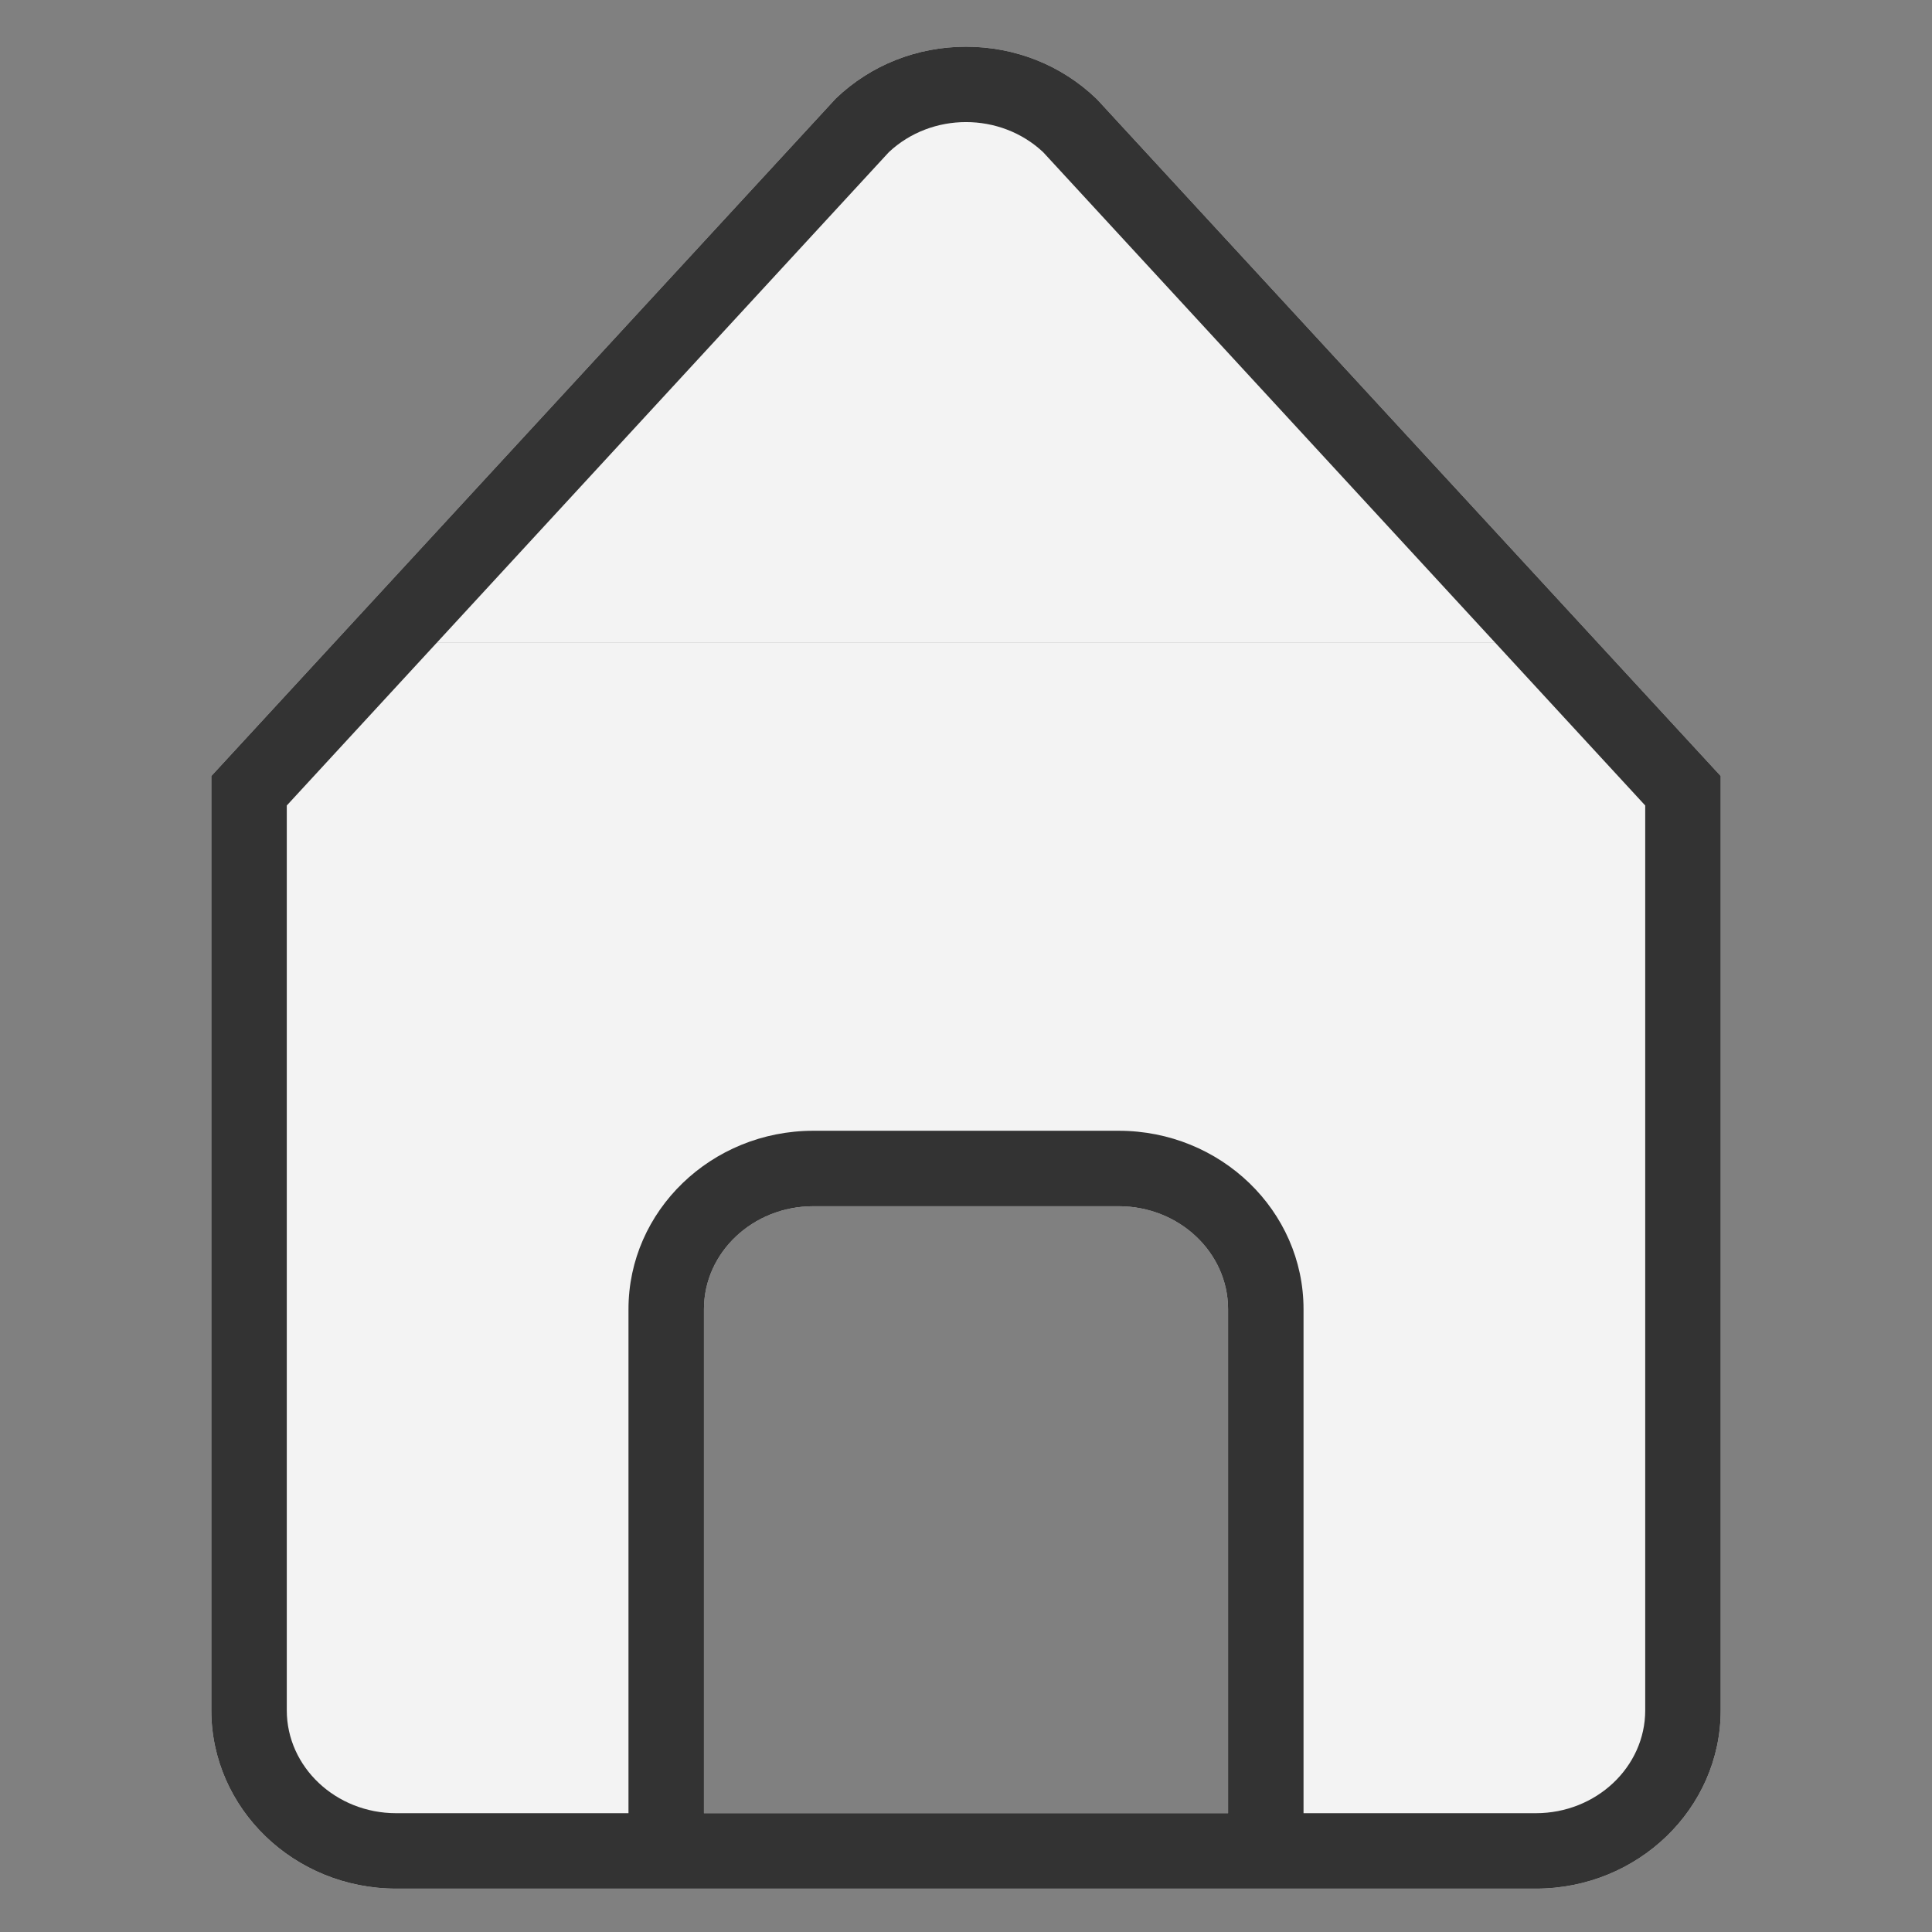 <svg t="1741441582440" class="icon" viewBox="0 0 1024 1024" version="1.1" xmlns="http://www.w3.org/2000/svg" p-id="2049"
     width="200" height="200">
    <rect x="0" y="0" width="1024" height="1024" fill="#808080" stroke="none"/>
    <path d="M650.9 693.86v267.17H373.11V693.86c0-3.79 0.41-7.49 1.2-11.06H112v223.7c0.01 52.12 43.96 94.52 97.96 94.52H814.06c54.01 0 97.95-42.41 97.95-94.53V682.8H649.7c0.78 3.57 1.2 7.27 1.2 11.06z"
          fill="#f3f3f3" p-id="2050"></path>
    <path d="M112 682.8h262.31c5.45-24.78 28.82-43.47 56.75-43.47h161.89c27.93 0 51.3 18.69 56.75 43.47H912V411.31l-65.07-70.61H177.08L112 411.31V682.8z"
          fill="#f3f3f3" p-id="2051"></path>
    <path d="M581.83 53.03l-0.89-0.9C562.48 34.47 537.99 24.75 512 24.75s-50.48 9.72-68.94 27.37L177.08 340.71h669.86L581.83 53.03z"
          fill="#f3f3f3" p-id="2052"></path>
    <path d="M581.83 53.03l-0.89-0.9C562.48 34.47 537.99 24.75 512 24.75s-50.48 9.72-68.94 27.37L112 411.31V906.5c0.01 52.12 43.96 94.52 97.96 94.52H814.06c54.01 0 97.95-42.41 97.95-94.53V411.31L581.83 53.03z m-208.72 908V693.86c0-30.07 26-54.53 57.95-54.53h161.89c31.95 0 57.95 24.46 57.95 54.53v267.17H373.11zM872 906.5c0 30.07-26 54.53-57.95 54.53H690.9V693.86c0-52.12-43.94-94.53-97.95-94.53H431.06c-54.01 0-97.95 42.41-97.95 94.53v267.17H209.96c-31.95 0-57.95-24.46-57.96-54.53V426.93l319.13-346.3c22.66-21.23 59.08-21.23 81.74 0L872 426.93V906.5z"
          fill="#333333" p-id="2053"></path>
</svg>

